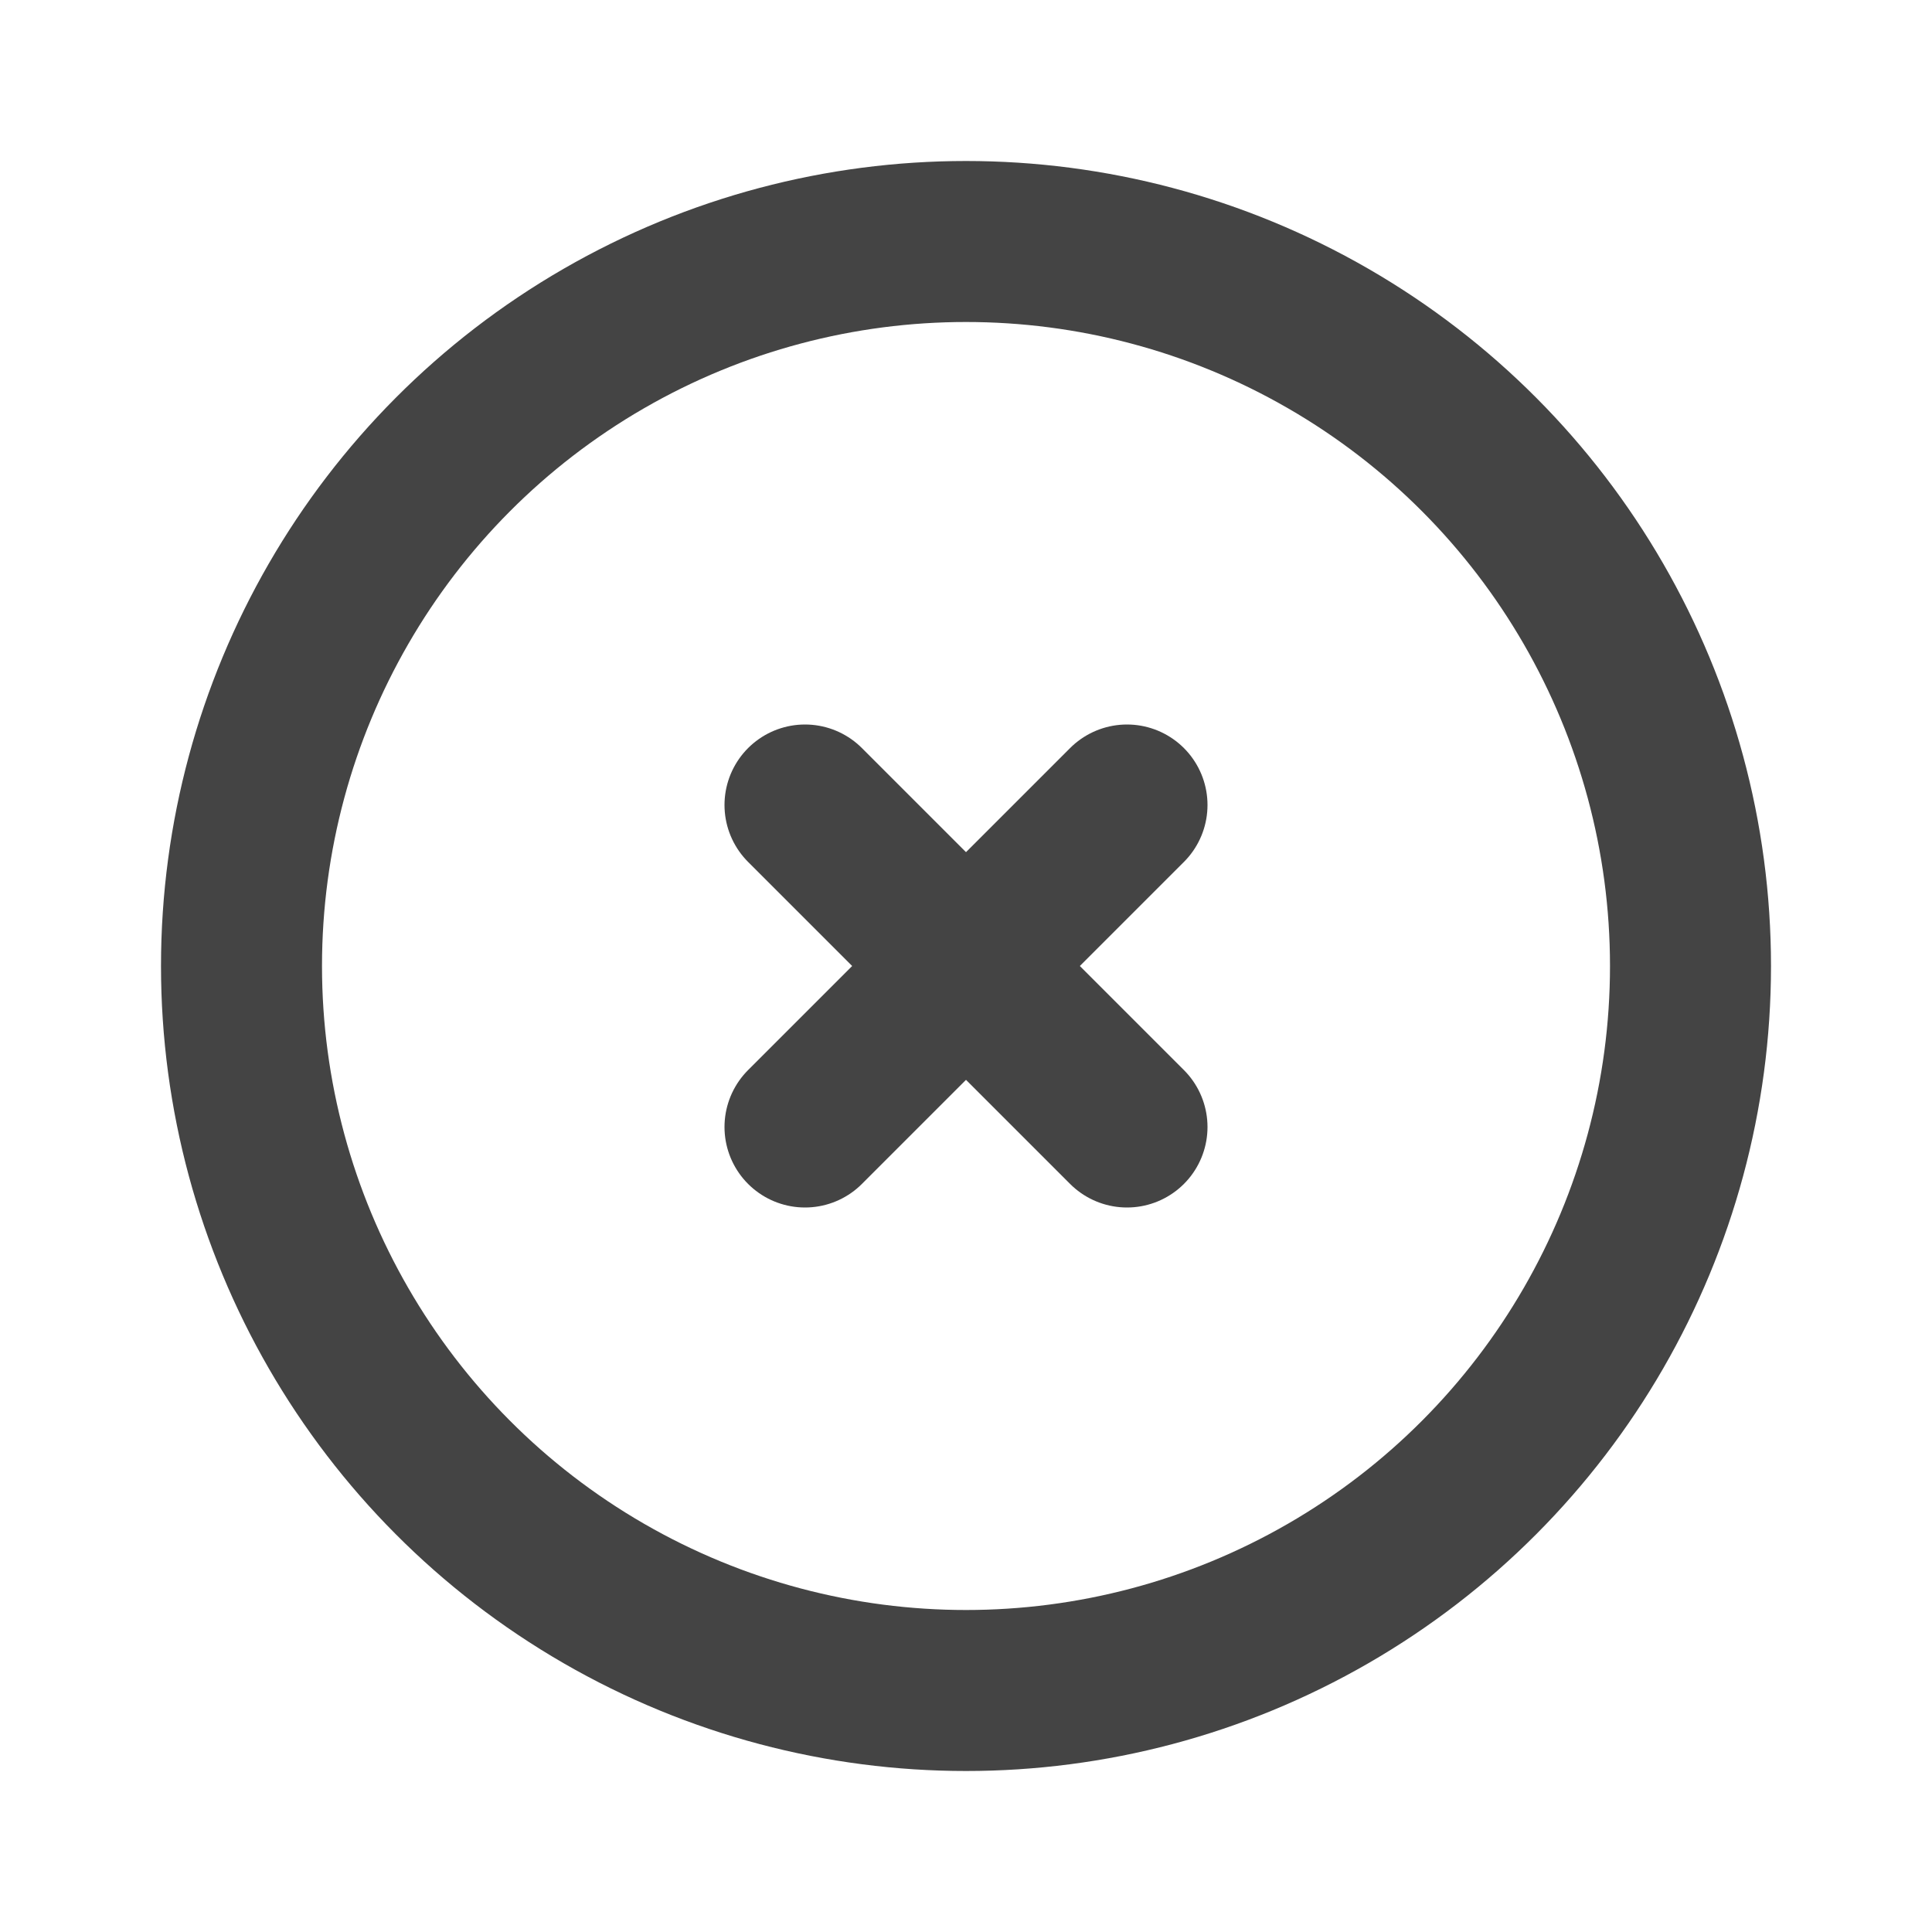 <?xml version="1.0" ?><svg width="24px" height="24px" viewBox="0 0 24 24" fill="none" xmlns="http://www.w3.org/2000/svg"><circle cx="12" cy="12" r="9" stroke="#444" stroke-linecap="round" stroke-linejoin="round" stroke-width="2"/><path d="M14 10L10 14" stroke="#444" stroke-linecap="round" stroke-linejoin="round" stroke-width="2"/><path d="M10 10L14 14" stroke="#444" stroke-linecap="round" stroke-linejoin="round" stroke-width="2"/></svg>
